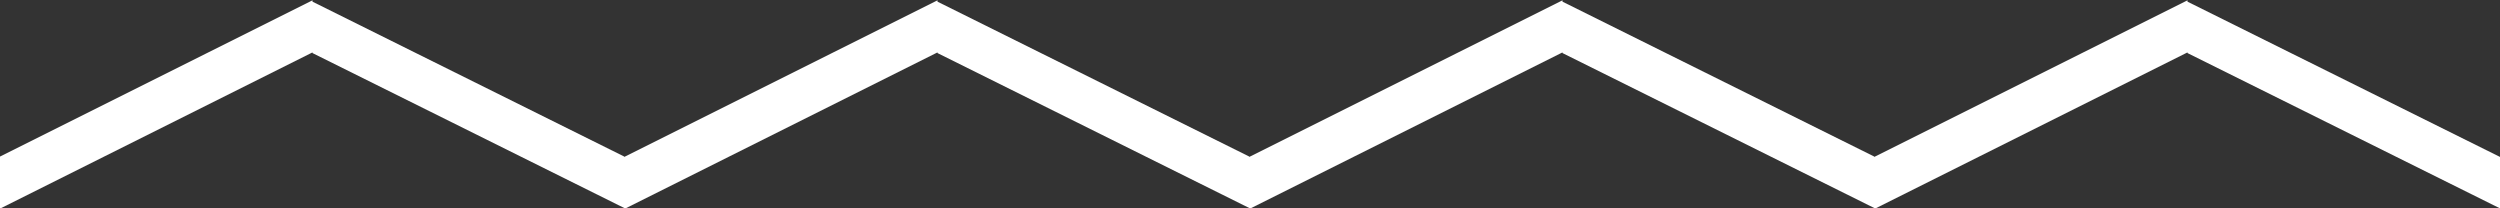 <svg xmlns="http://www.w3.org/2000/svg" viewBox="0 0 48 4" width="48" height="4">
  <rect x="0" y="0" width="48" height="4" fill="#333333" stroke="none"/>
  <defs>
    <style>
      .cls-1 {
        fill: #ffffff;
      }
    </style>
  </defs>
  <path id="zigzag" data-name="zigzag" class="cls-1" d="M795,131v-.987l6,2.981v.988Zm-6,1.987,6-3v1l-6,3ZM783,131v-.987l6,2.981v.988Zm-6,1.987,6-3v1l-6,3ZM771,131v-.987l6,2.981v.988Zm-6,1.987,6-3v1l-6,3ZM759,131v-.987l6,2.981v.988Zm-6,1.987,6-3v1l-6,3Z" transform="translate(-753 -129.981)"/>
</svg>
